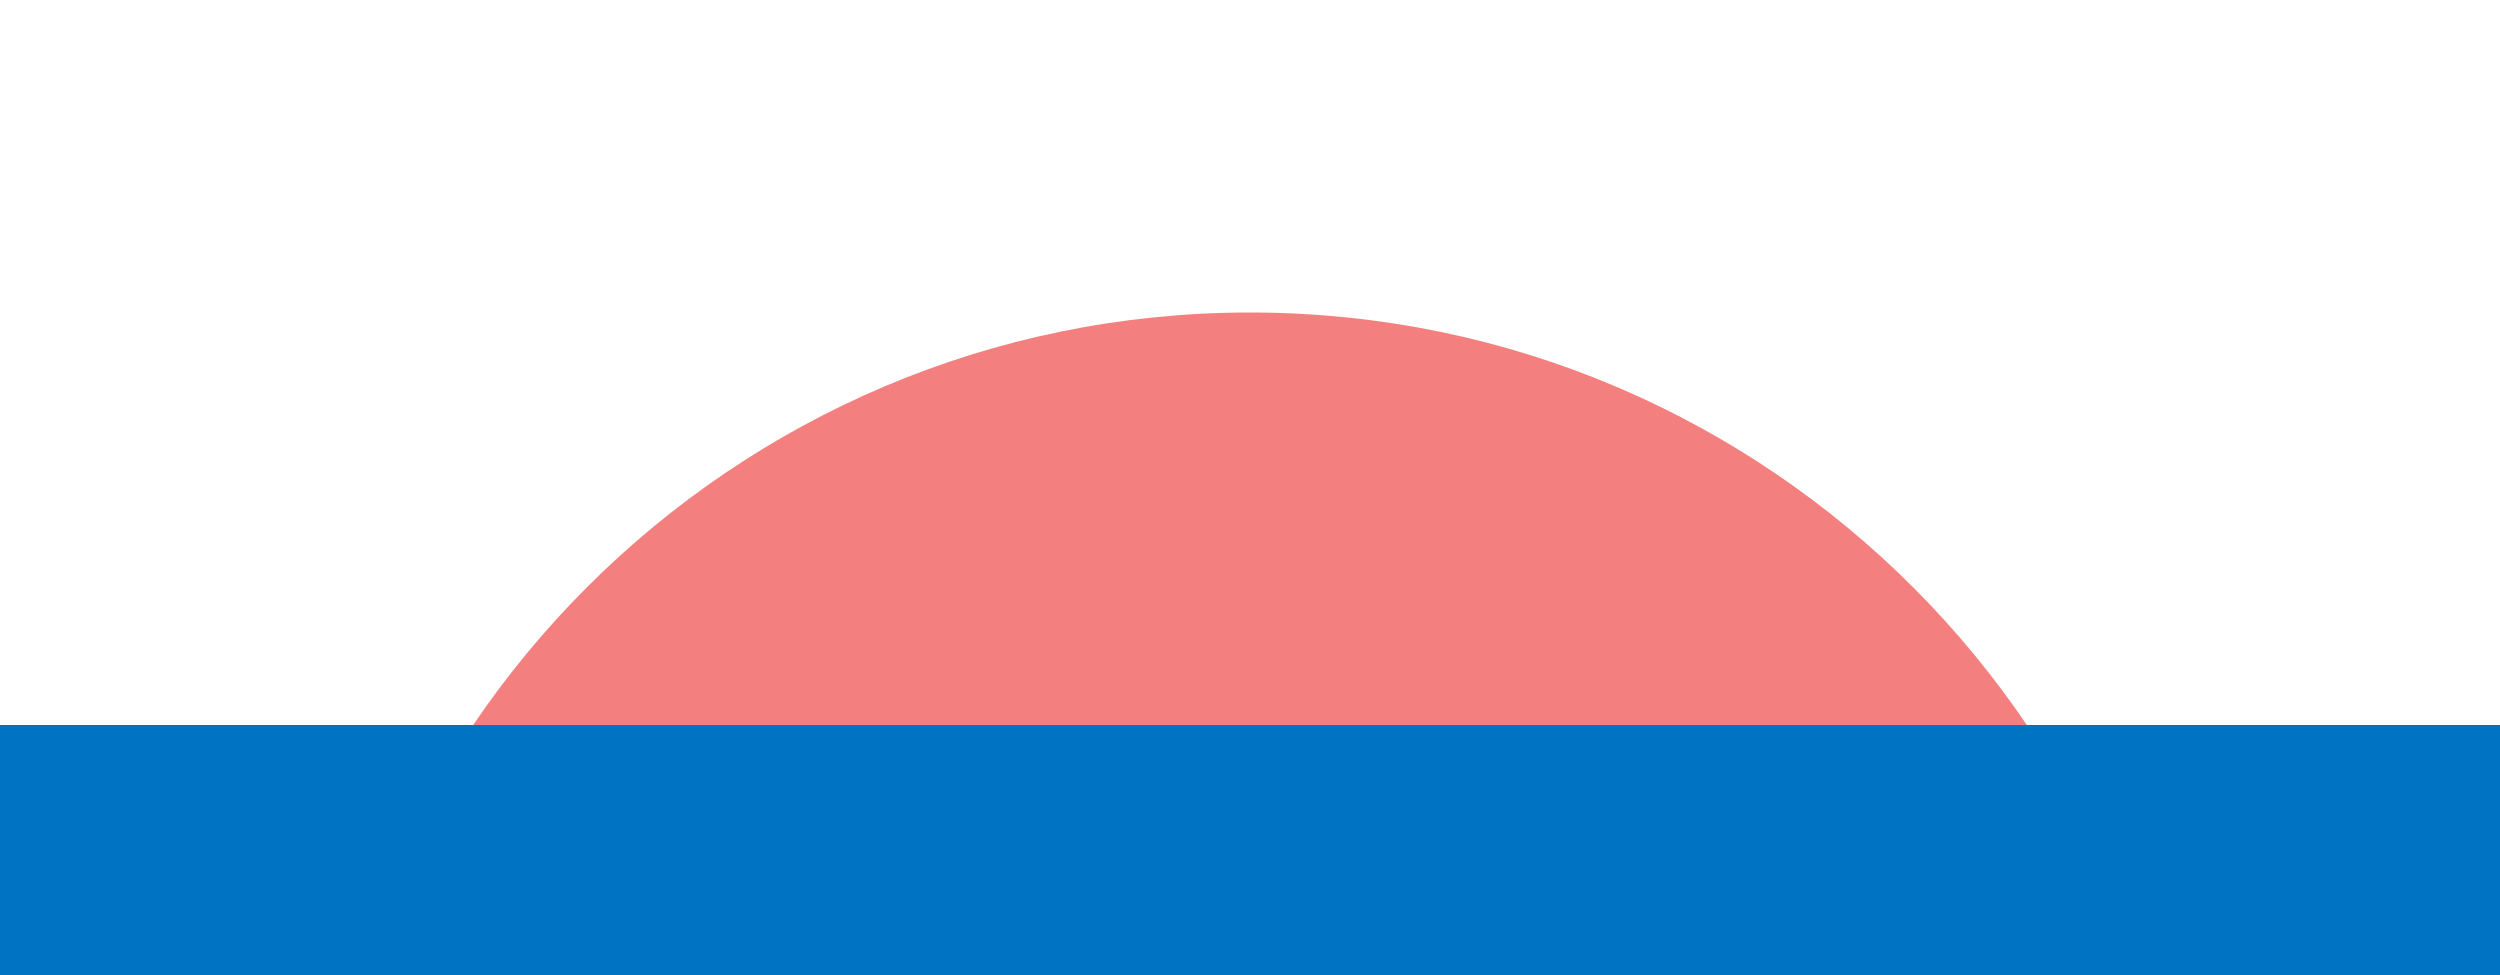 <?xml version="1.0" encoding="UTF-8"?>
<svg xmlns="http://www.w3.org/2000/svg" viewBox="0 0 200 78">
  <defs>
    <style>
      .cls-1 {
        fill: #0073c3;
      }

      .cls-2 {
        fill: #f47f7f;
      }
    </style>
  </defs>
  <g id="Layer_1" data-name="Layer 1">
    <g>
      <path class="cls-2" d="M25,100c0-41.42,33.58-75,75-75,.07,0,.15,0,.22,0,41.32,.12,74.78,33.65,74.78,75s-33.58,75-75,75S25,141.42,25,100Z"/>
      <circle class="cls-2" cx="100" cy="100" r="72.5"/>
    </g>
    <rect class="cls-1" x="0" y="58" width="200" height="20"/>
  </g>
  <g id="Layer_2" data-name="Layer 2"/>
</svg>